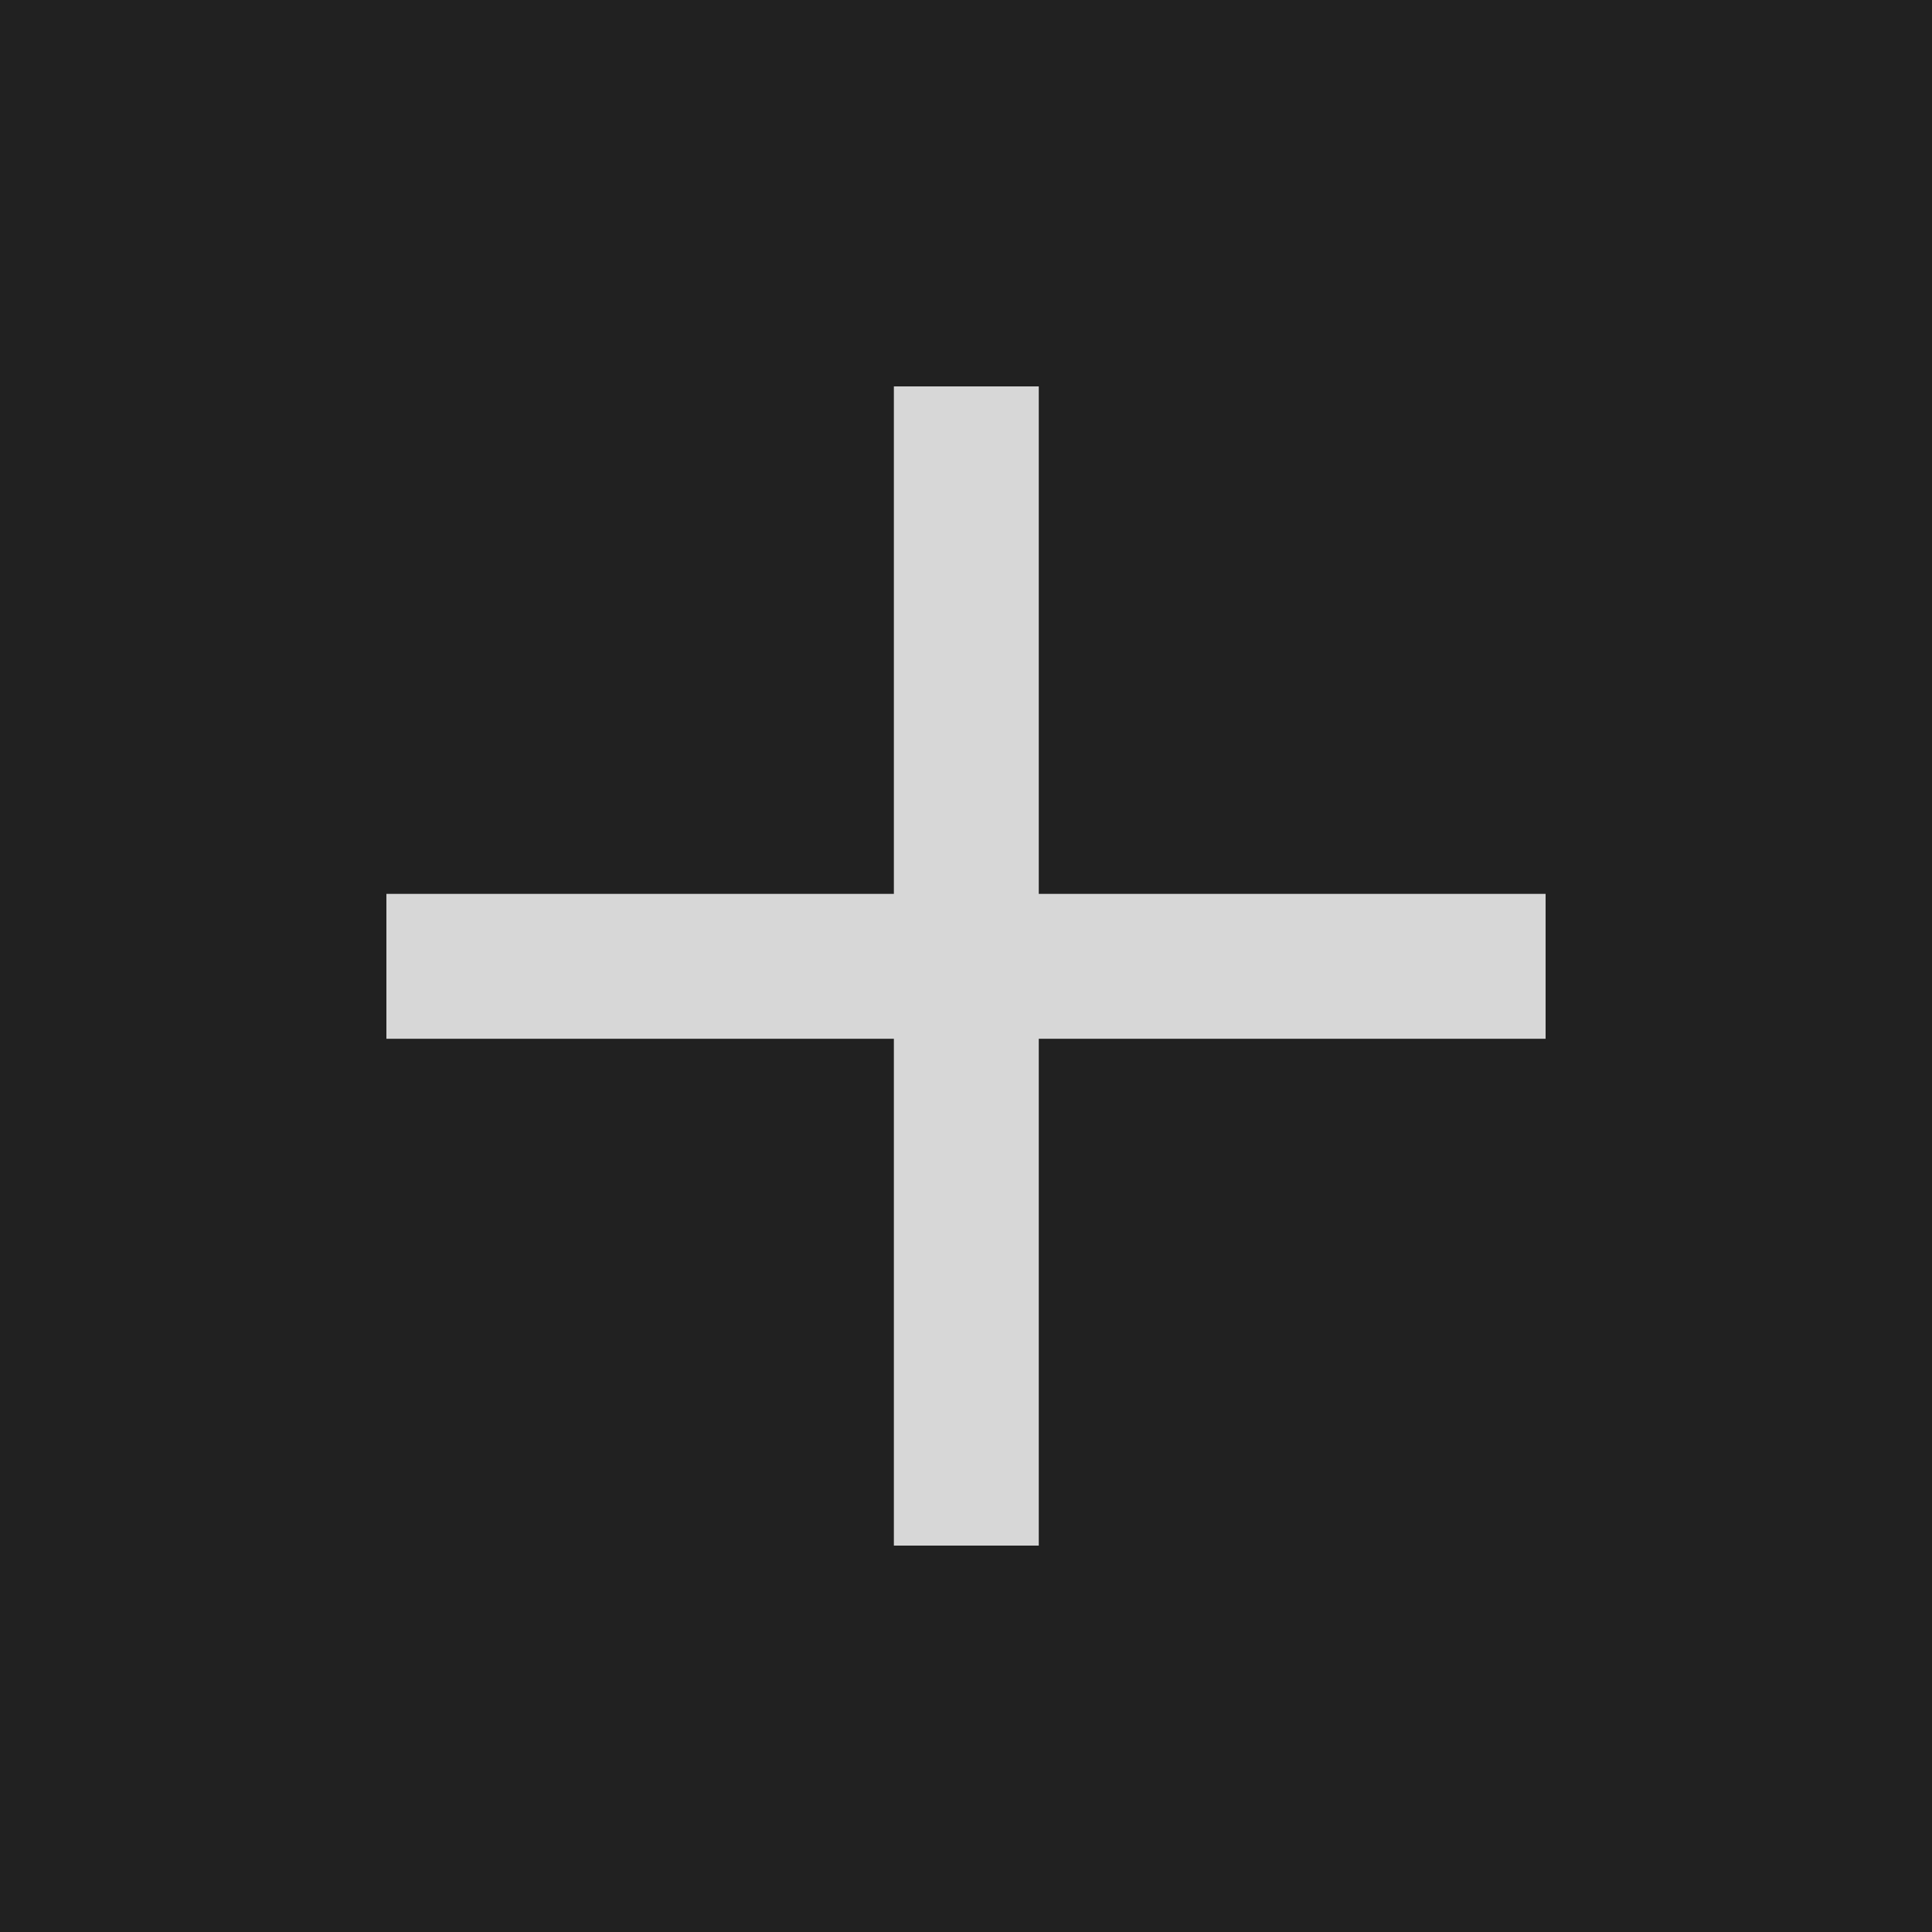 <svg xmlns="http://www.w3.org/2000/svg" viewBox="0 0 30 30">
  <defs>
    <style>
      .a {
        fill: #212121;
      }

      .b {
        fill: #d7d7d7;
      }
    </style>
  </defs>
  <title>plus</title>
  <g>
    <rect class="a" width="30" height="30"/>
    <g>
      <rect class="b" x="6" y="13.88" width="18" height="2.25" transform="translate(0 30) rotate(-90)"/>
      <rect class="b" x="6" y="13.88" width="18" height="2.25"/>
    </g>
  </g>
</svg>
